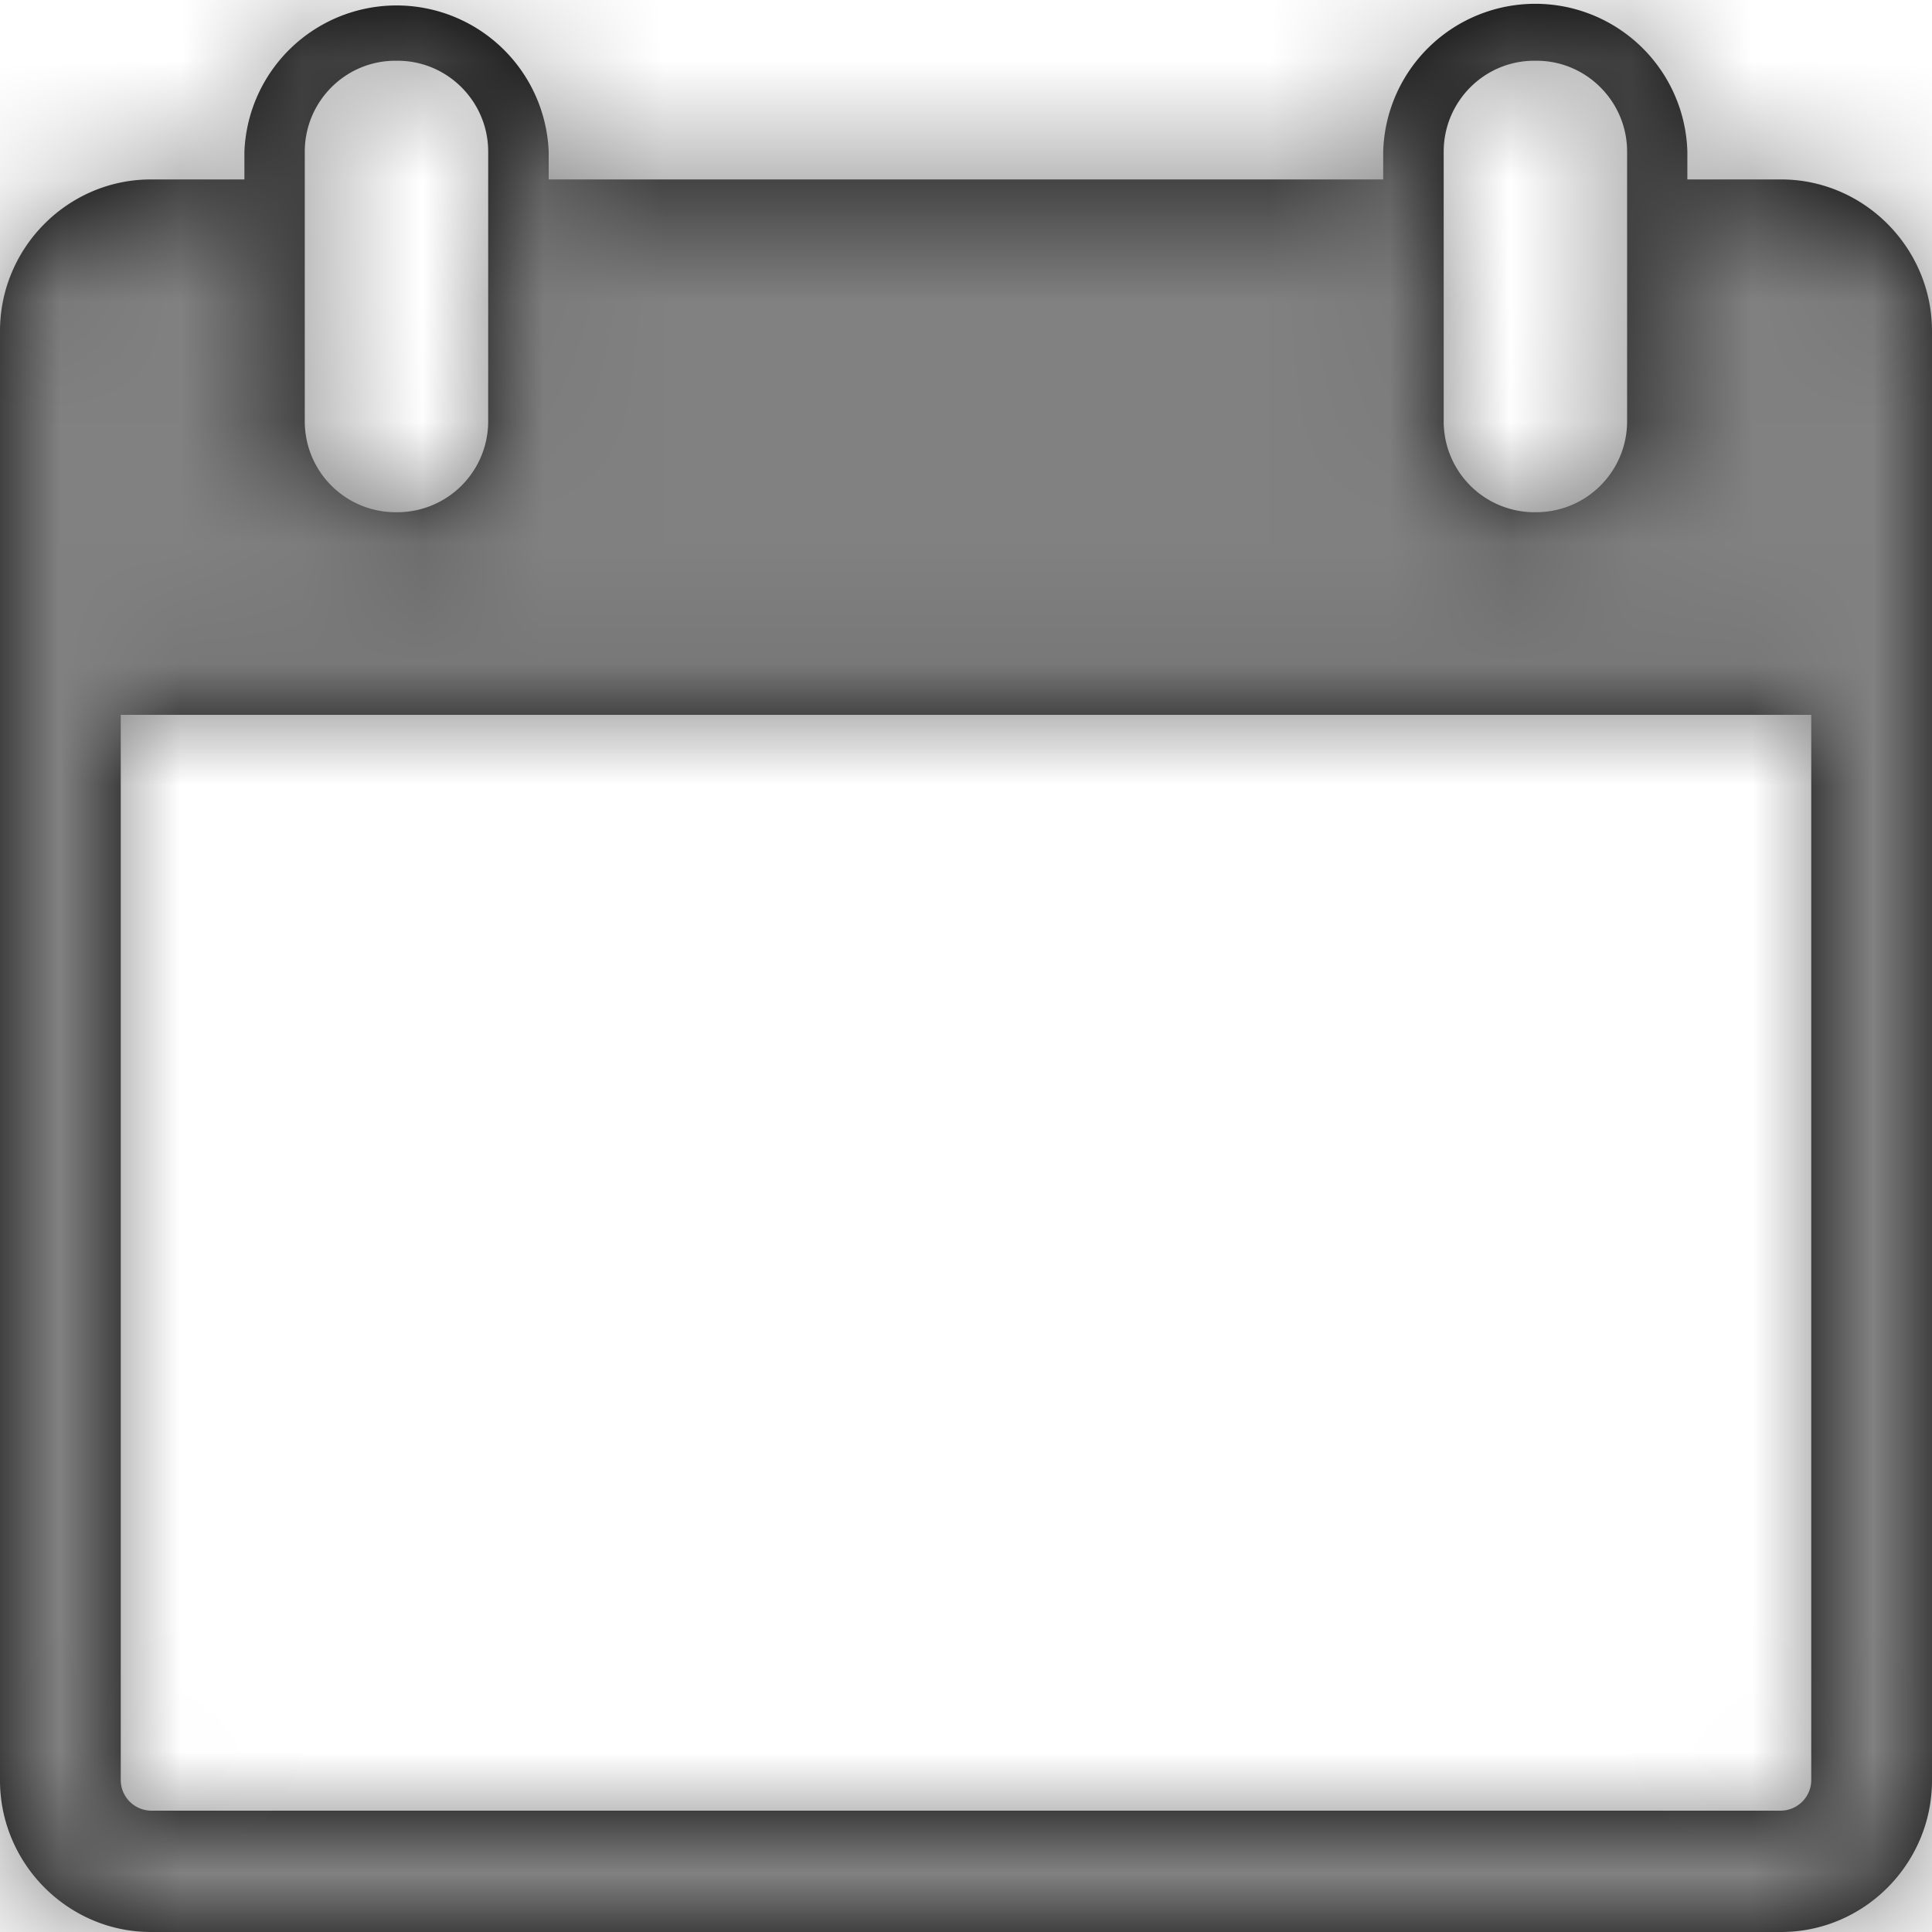 <svg width="16" height="16" xmlns="http://www.w3.org/2000/svg" xmlns:xlink="http://www.w3.org/1999/xlink"><defs><path d="M13.974 1.486v-.23a1.26 1.26 0 0 0-2.519 0v.23H4.544v-.23a1.261 1.261 0 0 0-2.52 0v.23H1.25C.562 1.486 0 2.051 0 2.742v12.002C0 15.434.563 16 1.25 16h13.5c.688 0 1.25-.565 1.25-1.256V2.742c0-.69-.563-1.256-1.25-1.256h-.776zm-2.018-.23c0-.415.336-.753.75-.753h.019c.413 0 .75.338.75.753v2.233a.753.753 0 0 1-.75.753h-.019a.752.752 0 0 1-.75-.753V1.256zm-9.432 0c0-.415.336-.753.75-.753h.019c.413 0 .75.338.75.753v2.233a.753.753 0 0 1-.75.753h-.019a.752.752 0 0 1-.75-.753V1.256zM15 14.744a.254.254 0 0 1-.25.251H1.25a.254.254 0 0 1-.25-.251V5.92h14v8.824z" id="a"/></defs><g fill="none" fill-rule="evenodd"><mask id="b" fill="#fff"><use xlink:href="#a"/></mask><use fill="#000" xlink:href="#a"/><g mask="url(#b)" fill="#818181"><path d="M0 0h16v16H0z"/></g></g></svg>